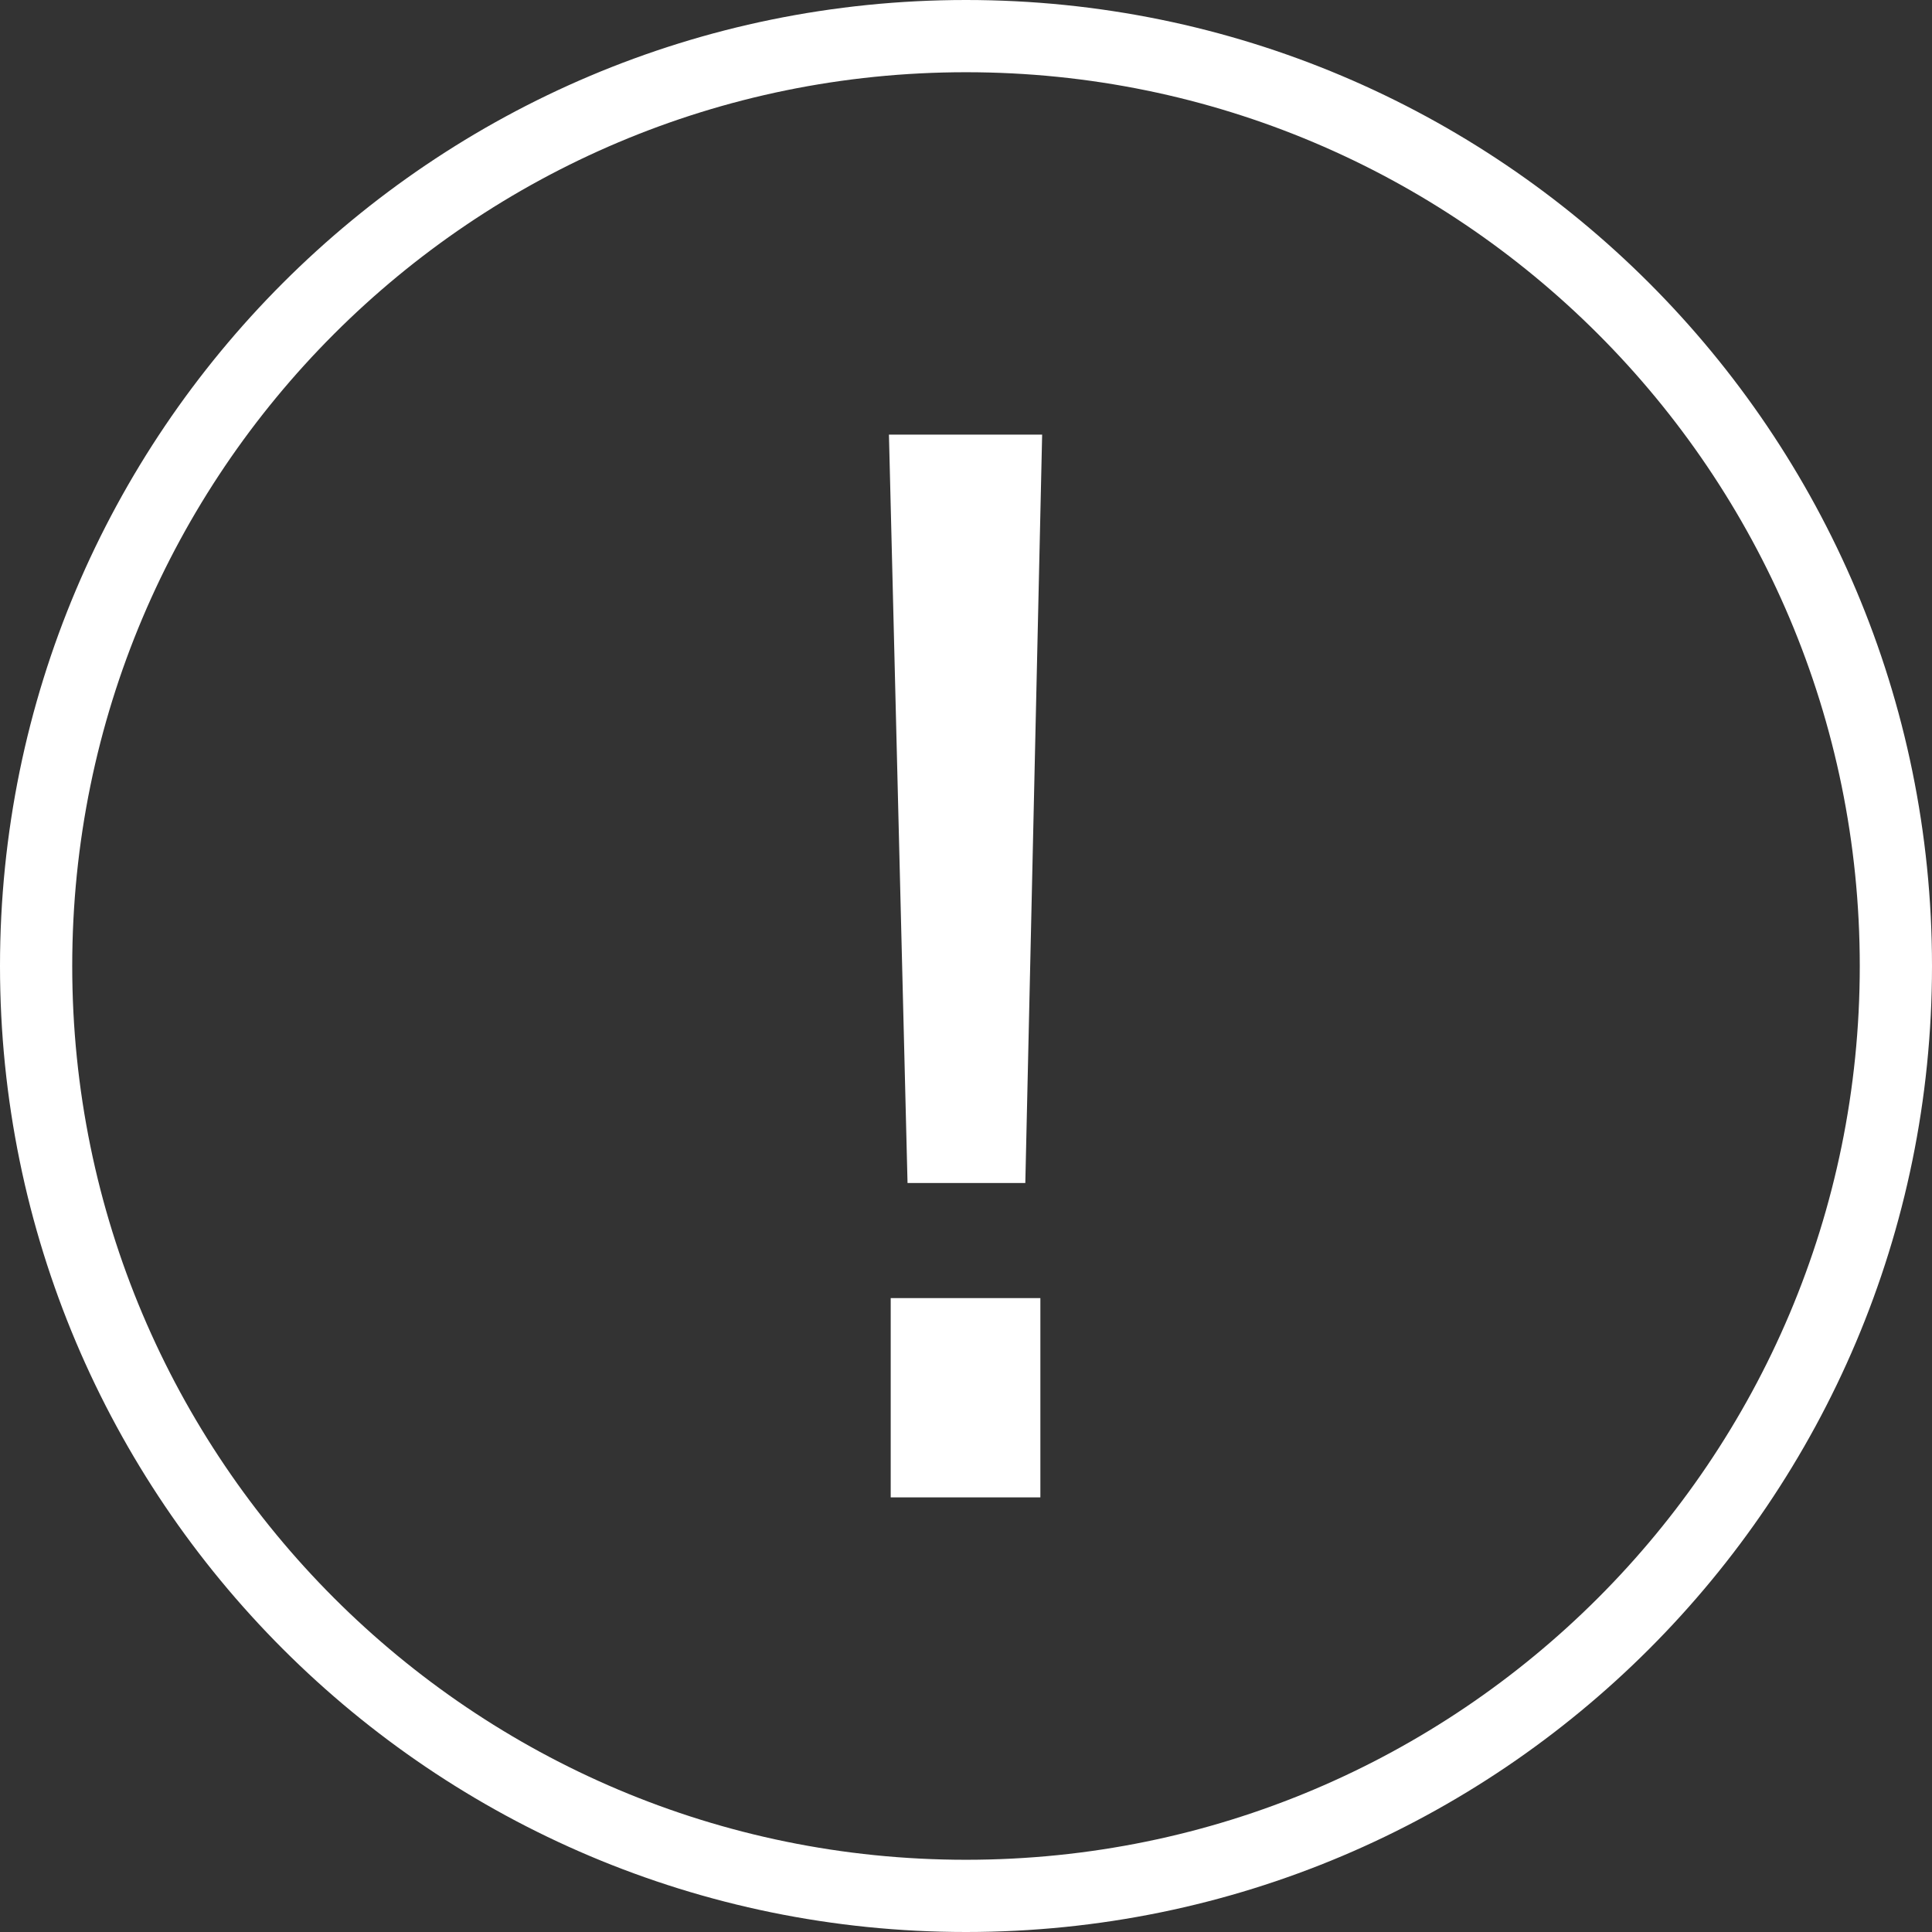 <svg width="107" height="107" viewBox="0 0 107 107" fill="none" >
<rect x="0" y="0" width="107" height="107" fill="#333333" stroke="none"/>
<path d="M53.5 105C81.943 105 105 81.943 105 53.5C105 25.057 81.943 2 53.5 2C25.057 2 2 25.057 2 53.5C2 81.943 25.057 105 53.5 105Z" stroke="white" stroke-width="4" stroke-linecap="round"/>
<path d="M50.262 65.517L49.232 24.072H57.717L56.785 65.517H50.262ZM49.33 82.929V71.893H57.619V82.929H49.33Z" fill="white"/>
</svg>
